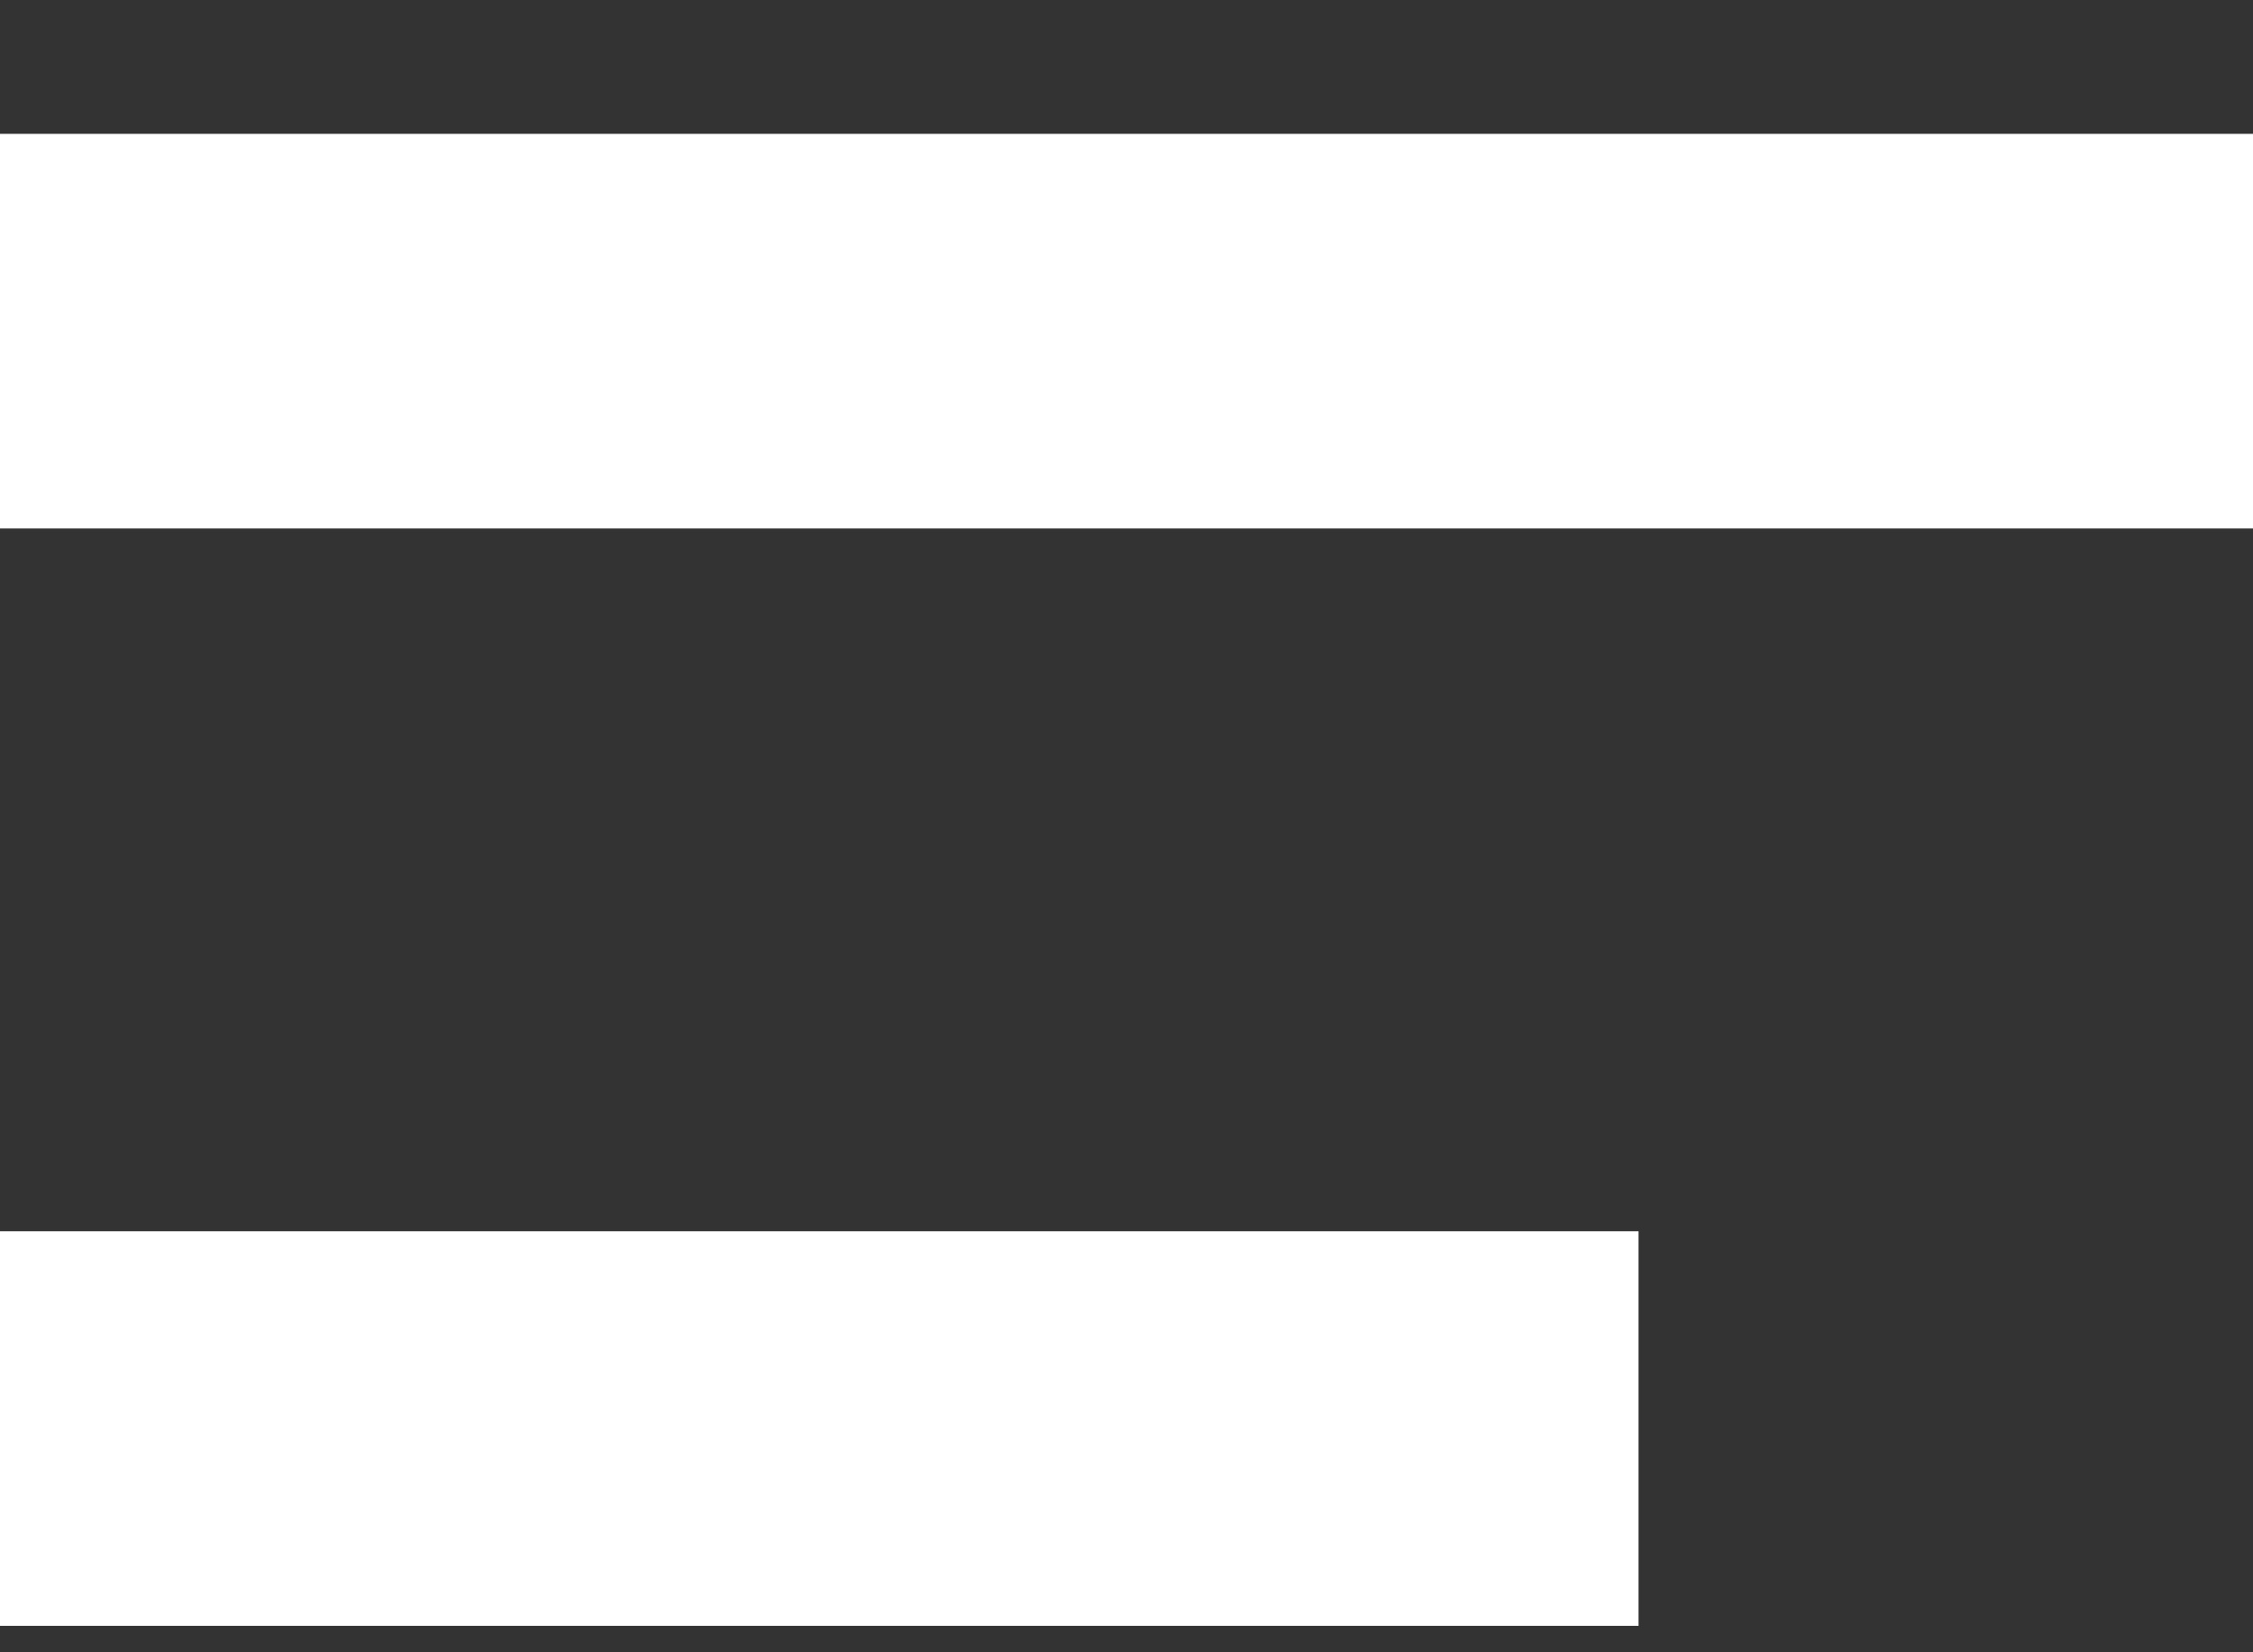 <svg width="15" height="11" viewBox="0 0 15 11" fill="none" xmlns="http://www.w3.org/2000/svg">
<rect x="0" y="0" width="15" height="11" fill="#333333" stroke="none"/>
<rect y="0.891" width="15" height="2.627" fill="white"/>
<rect y="8.197" width="10.909" height="2.627" fill="white"/>
</svg>
